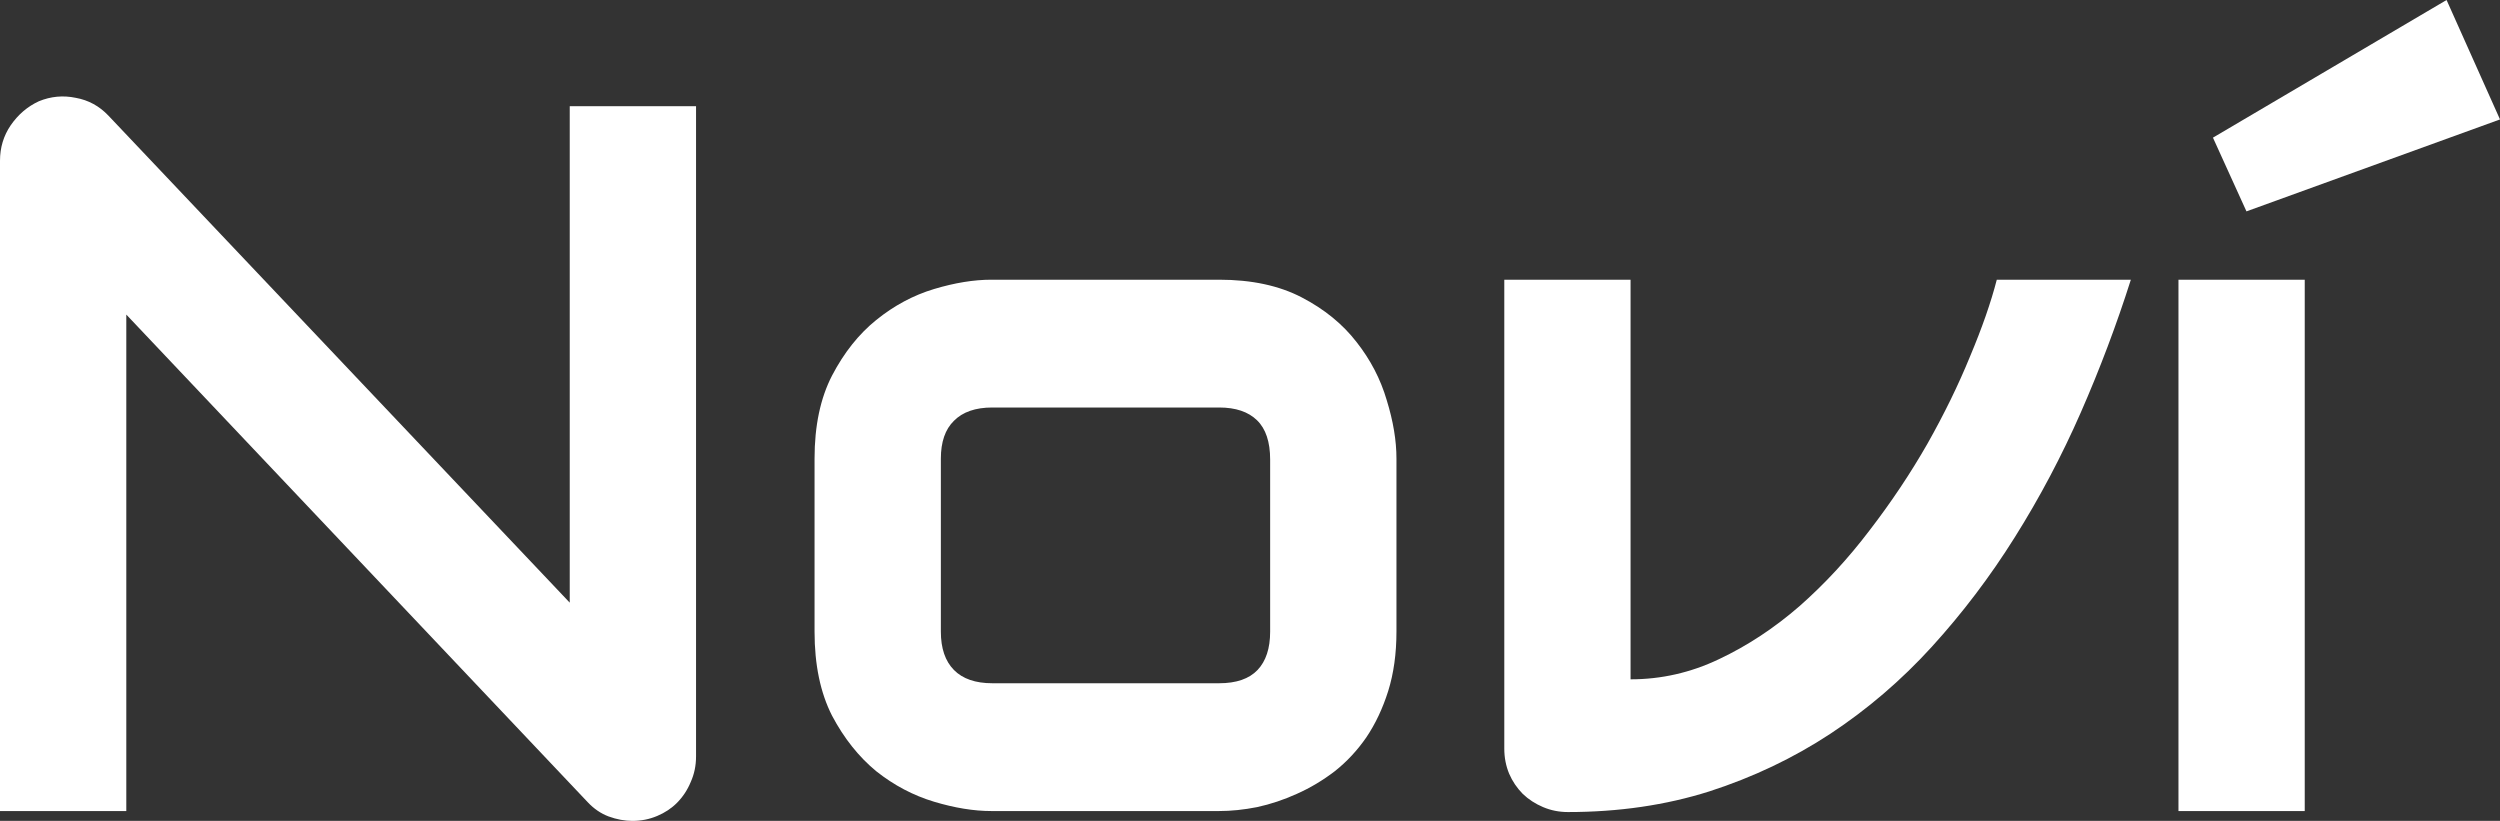 <svg width="67" height="22" viewBox="0 0 67 22" fill="none" xmlns="http://www.w3.org/2000/svg">
<rect x="0" y="0" width="67" height="22" fill="#333333" stroke="none"/>
<path d="M18.654 20.274C18.654 20.52 18.606 20.748 18.511 20.959C18.424 21.17 18.302 21.355 18.146 21.513C17.999 21.662 17.821 21.78 17.612 21.868C17.404 21.956 17.183 22 16.948 22C16.74 22 16.528 21.96 16.311 21.881C16.102 21.802 15.916 21.675 15.751 21.499L3.385 8.431V21.736H0V4.308C0 3.956 0.095 3.64 0.286 3.359C0.486 3.069 0.738 2.854 1.041 2.714C1.362 2.582 1.692 2.551 2.031 2.622C2.369 2.683 2.66 2.841 2.903 3.096L15.269 16.151V2.846H18.654V20.274Z" fill="white"/>
<path d="M37.425 16.928C37.425 17.517 37.351 18.048 37.203 18.522C37.056 18.988 36.861 19.4 36.618 19.761C36.375 20.112 36.093 20.415 35.772 20.669C35.45 20.915 35.112 21.117 34.756 21.275C34.409 21.433 34.053 21.552 33.689 21.631C33.333 21.701 32.995 21.736 32.673 21.736H26.568C26.1 21.736 25.588 21.653 25.032 21.486C24.477 21.319 23.96 21.047 23.483 20.669C23.015 20.283 22.62 19.787 22.299 19.181C21.986 18.566 21.83 17.815 21.83 16.928V12.291C21.83 11.413 21.986 10.671 22.299 10.065C22.62 9.45 23.015 8.954 23.483 8.576C23.96 8.19 24.477 7.913 25.032 7.746C25.588 7.579 26.1 7.496 26.568 7.496H32.673C33.541 7.496 34.279 7.654 34.886 7.97C35.494 8.286 35.984 8.686 36.357 9.169C36.73 9.643 36.999 10.161 37.164 10.723C37.338 11.285 37.425 11.808 37.425 12.291V16.928ZM34.04 12.317C34.04 11.843 33.923 11.492 33.689 11.264C33.454 11.035 33.116 10.921 32.673 10.921H26.594C26.143 10.921 25.8 11.04 25.566 11.277C25.332 11.505 25.215 11.843 25.215 12.291V16.928C25.215 17.376 25.332 17.719 25.566 17.956C25.8 18.193 26.143 18.311 26.594 18.311H32.673C33.133 18.311 33.476 18.193 33.702 17.956C33.927 17.719 34.04 17.376 34.04 16.928V12.317Z" fill="white"/>
<path d="M57.107 7.496C56.725 8.699 56.278 9.885 55.766 11.053C55.254 12.221 54.664 13.336 53.996 14.399C53.336 15.453 52.594 16.432 51.77 17.337C50.954 18.232 50.047 19.01 49.049 19.668C48.06 20.318 46.979 20.832 45.808 21.21C44.645 21.578 43.382 21.763 42.02 21.763C41.785 21.763 41.564 21.719 41.356 21.631C41.148 21.543 40.965 21.425 40.809 21.275C40.653 21.117 40.532 20.937 40.445 20.735C40.358 20.525 40.315 20.301 40.315 20.064V7.496H43.699V18.206C44.523 18.206 45.313 18.026 46.068 17.666C46.832 17.306 47.552 16.831 48.229 16.243C48.906 15.646 49.531 14.97 50.104 14.214C50.685 13.459 51.201 12.686 51.653 11.896C52.104 11.097 52.486 10.315 52.798 9.551C53.119 8.787 53.358 8.102 53.514 7.496H57.107Z" fill="white"/>
<path d="M61.767 21.736H58.383V7.496H61.767V21.736ZM67 3.201L60.205 5.665L59.307 3.689L65.568 0L67 3.201Z" fill="white"/>
</svg>
